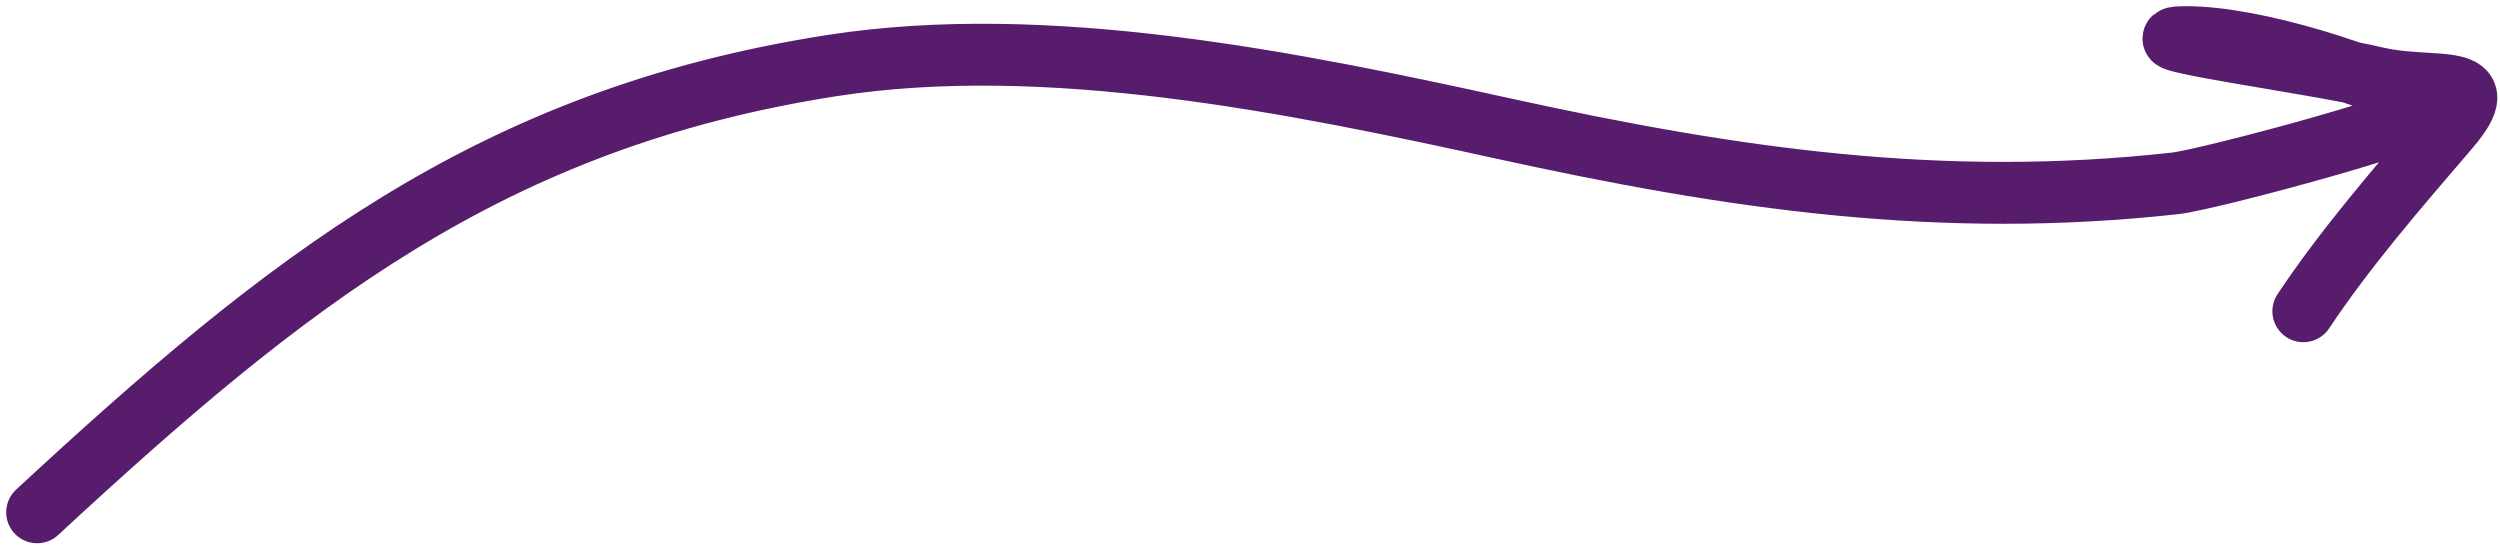 <svg width="202" height="44" viewBox="0 0 202 44" fill="none" xmlns="http://www.w3.org/2000/svg">
<path d="M3 41.394C23.088 22.807 39.577 9.6 67.236 5.297C84.596 2.597 104.477 6.655 121.463 10.383C140.02 14.457 156.838 16.917 175.773 14.813C178.448 14.516 197.867 9.33 196.446 8.579C191.664 6.047 182.22 3 176.675 3C171.446 3 186.926 5.084 192.016 6.282C196.661 7.375 201.877 5.675 197.841 10.383C193.732 15.177 189.575 19.953 186.109 25.15" stroke="#581C6D" stroke-width="5" stroke-linecap="round"/>
</svg>
